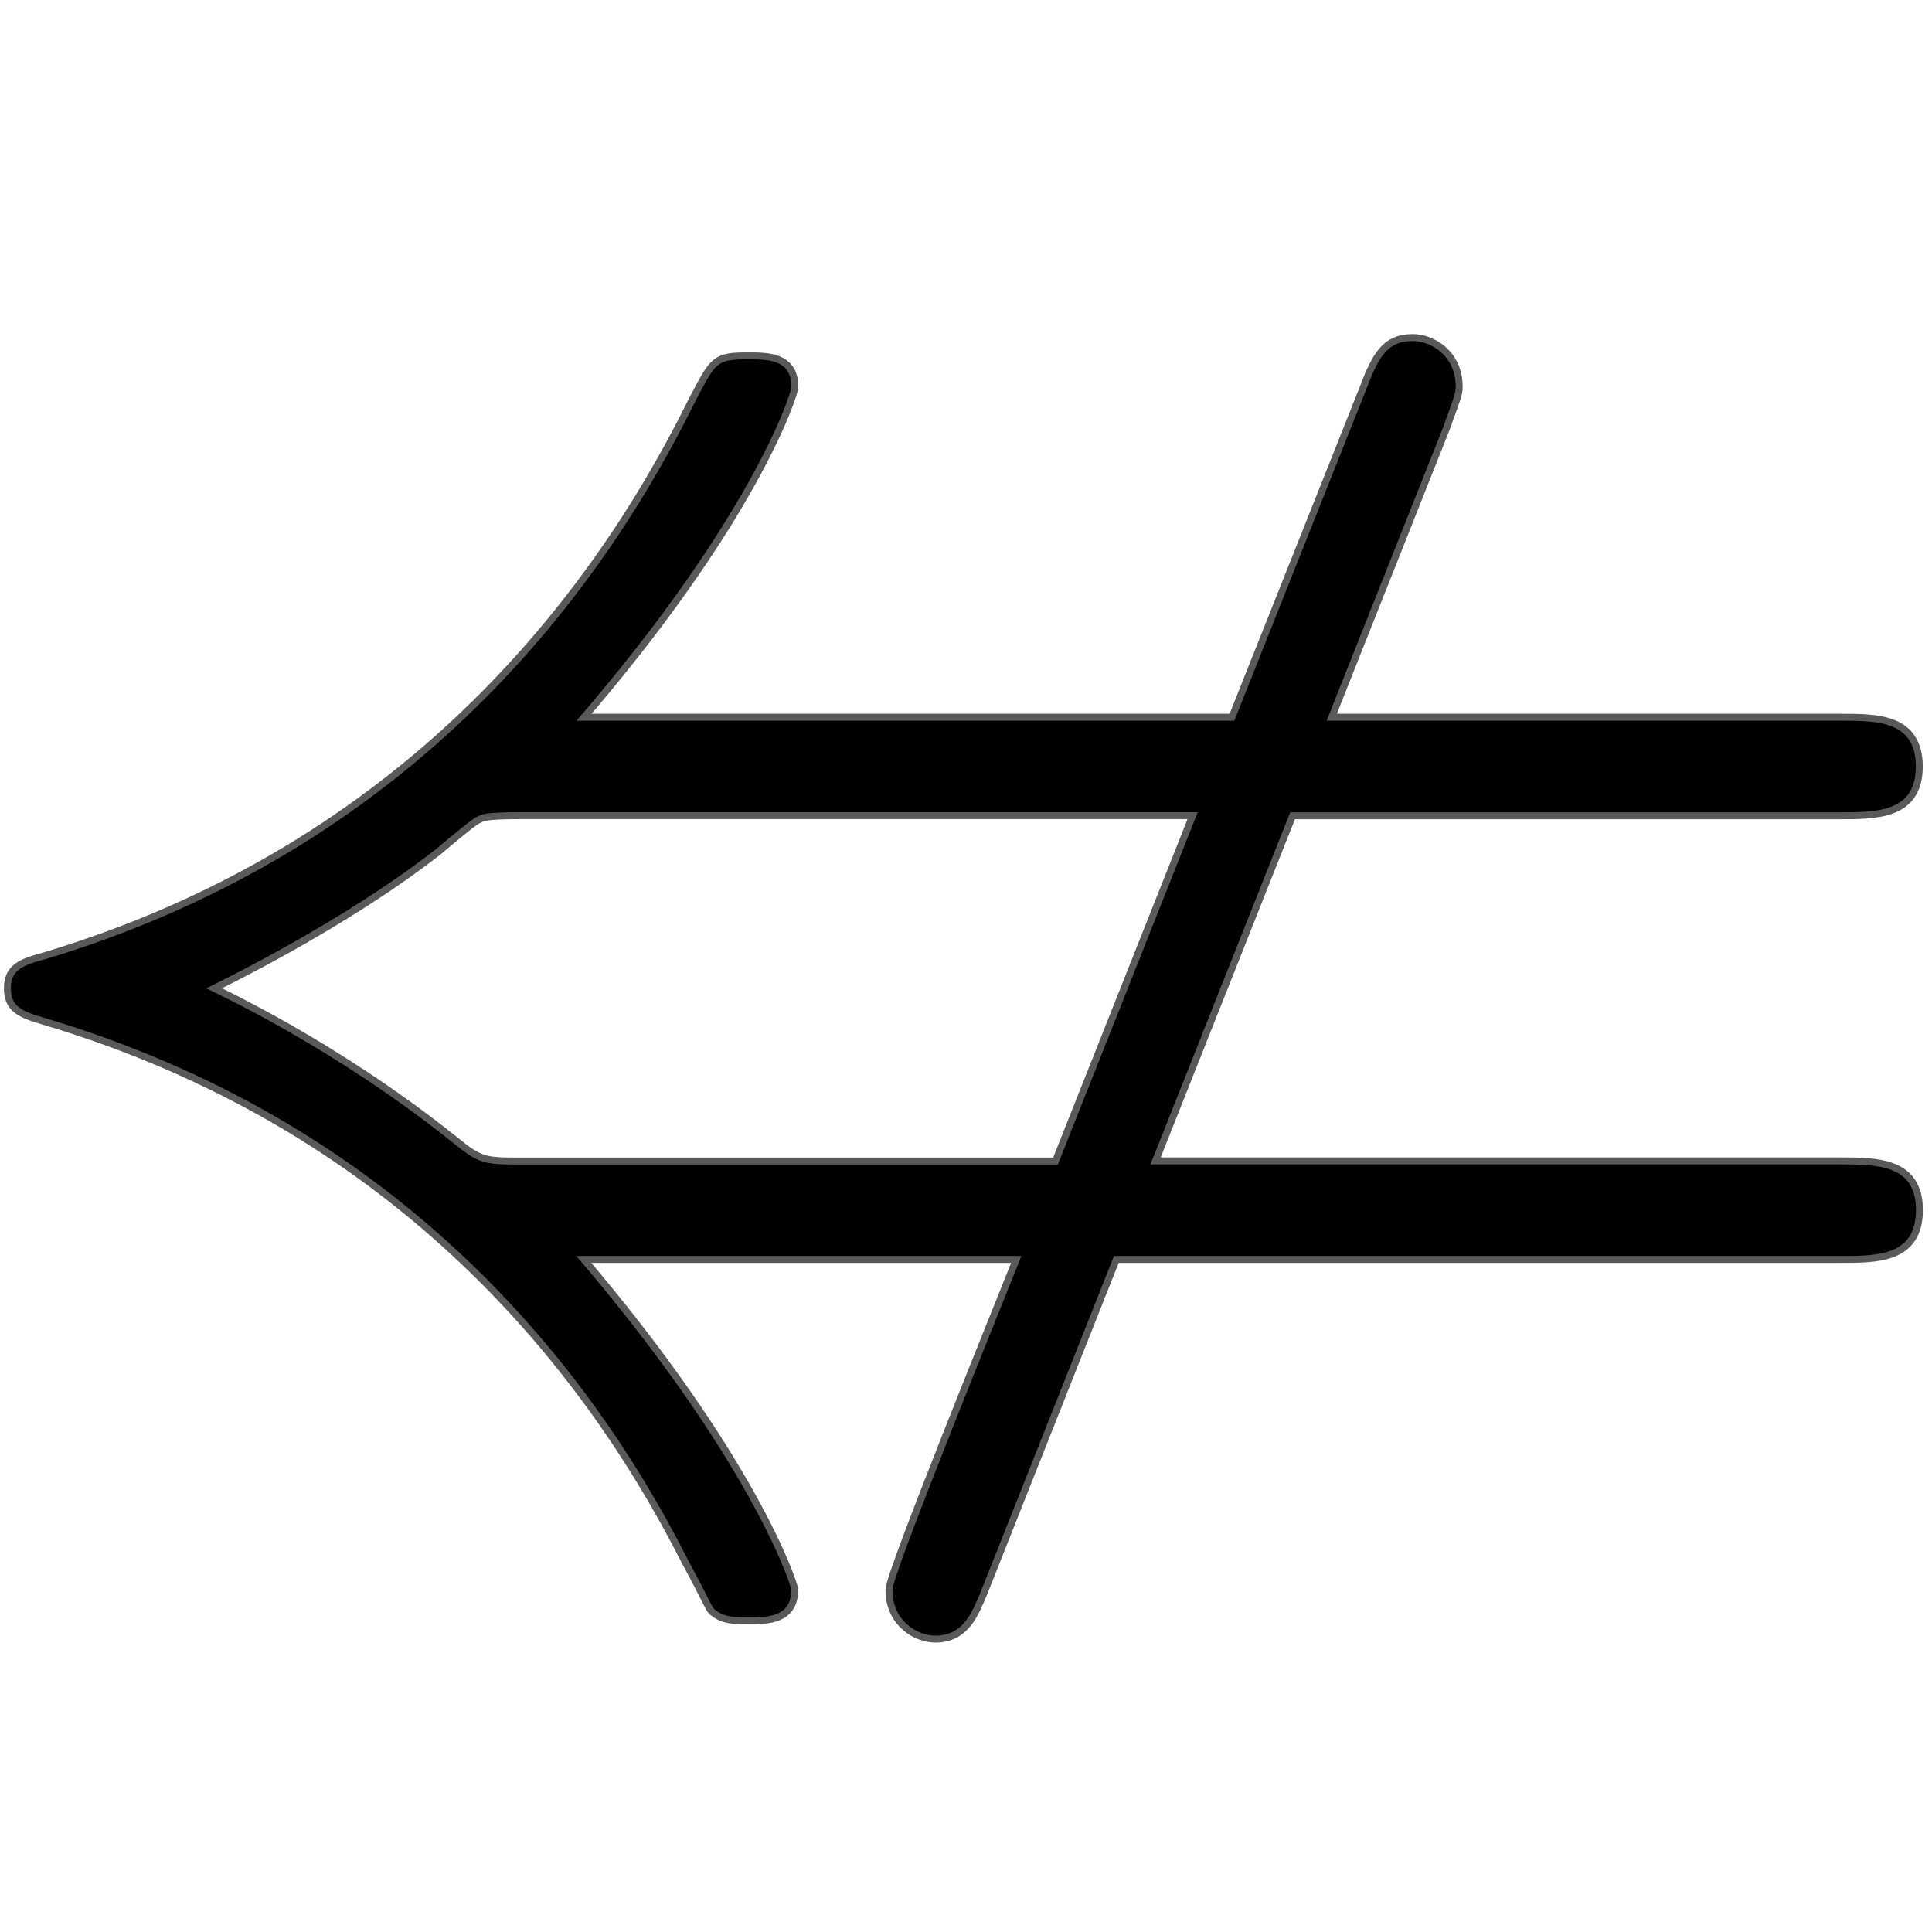 <?xml version="1.0" encoding="UTF-8" standalone="no"?>
<!-- This file was generated by dvisvgm 1.9.2 -->

<svg
   xmlns:dc="http://purl.org/dc/elements/1.1/"
   xmlns:cc="http://creativecommons.org/ns#"
   xmlns:rdf="http://www.w3.org/1999/02/22-rdf-syntax-ns#"
   xmlns:svg="http://www.w3.org/2000/svg"
   xmlns="http://www.w3.org/2000/svg"
   xmlns:sodipodi="http://sodipodi.sourceforge.net/DTD/sodipodi-0.dtd"
   xmlns:inkscape="http://www.inkscape.org/namespaces/inkscape"
   height="20"
   version="1.1"
   viewBox="37 64.005 13.5 13.5"
   width="20"
   id="svg2"
   inkscape:version="0.92.3 (2405546, 2018-03-11)"
   sodipodi:docname="nLeftarrow.svg">
  <sodipodi:namedview
     pagecolor="#ffffff"
     bordercolor="#666666"
     borderopacity="1"
     objecttolerance="10"
     gridtolerance="10"
     guidetolerance="10"
     inkscape:pageopacity="0"
     inkscape:pageshadow="2"
     inkscape:window-width="1920"
     inkscape:window-height="1130"
     id="namedview13"
     showgrid="false"
     inkscape:zoom="18.079139"
     inkscape:cx="5.8520714"
     inkscape:cy="6.136913"
     inkscape:window-x="0"
     inkscape:window-y="0"
     inkscape:window-maximized="1"
     inkscape:current-layer="svg2"
     units="px" />
  <defs
     id="defs4" />
  <path
     inkscape:connector-curvature="0"
     id="path7"
     d="m 46.015,69.681 h 3.831 c 0.27,0 0.541,0 0.541,-0.32 0,-0.32 -0.27,-0.32 -0.526,-0.32 H 46.27 L 47.082,66.996 c 0.075,-0.208 0.09,-0.24 0.09,-0.288 0,-0.224 -0.18,-0.32 -0.3,-0.32 -0.18,0 -0.24,0.112 -0.331,0.352 l -0.916,2.301 h -4.597 c 1.217,-1.406 1.502,-2.285 1.502,-2.333 0,-0.192 -0.165,-0.192 -0.301,-0.192 -0.225,0 -0.225,0.016 -0.376,0.304 -0.766,1.55 -2.148,3.164 -4.522,3.883 -0.18,0.048 -0.255,0.08 -0.255,0.208 0,0.128 0.075,0.16 0.24,0.208 2.404,0.719 3.756,2.333 4.492,3.787 0.165,0.304 0.165,0.335 0.195,0.352 0.06,0.048 0.135,0.048 0.225,0.048 0.135,0 0.301,0 0.301,-0.192 0,-0.032 -0.285,-0.911 -1.502,-2.333 h 3.11 c -0.12,0.304 -0.901,2.221 -0.901,2.333 0,0.224 0.18,0.32 0.3,0.32 0.195,0 0.255,-0.16 0.316,-0.304 l 0.932,-2.349 h 5.078 c 0.255,0 0.526,0 0.526,-0.32 0,-0.32 -0.27,-0.32 -0.541,-0.32 h -4.808 l 0.977,-2.461 z m -0.646,0 -0.977,2.461 h -3.741 c -0.271,0 -0.3,0 -0.496,-0.16 -0.841,-0.671 -1.653,-1.039 -1.713,-1.071 0.06,-0.032 0.932,-0.447 1.608,-0.975 0.15,-0.128 0.271,-0.224 0.285,-0.224 0.03,-0.016 0.045,-0.032 0.316,-0.032 h 4.718 z"
     style="opacity:1;fill:#000000;fill-opacity:1;stroke:#000000;stroke-width:0.097;stroke-miterlimit:4;stroke-dasharray:none;stroke-opacity:0.65" />
</svg>
